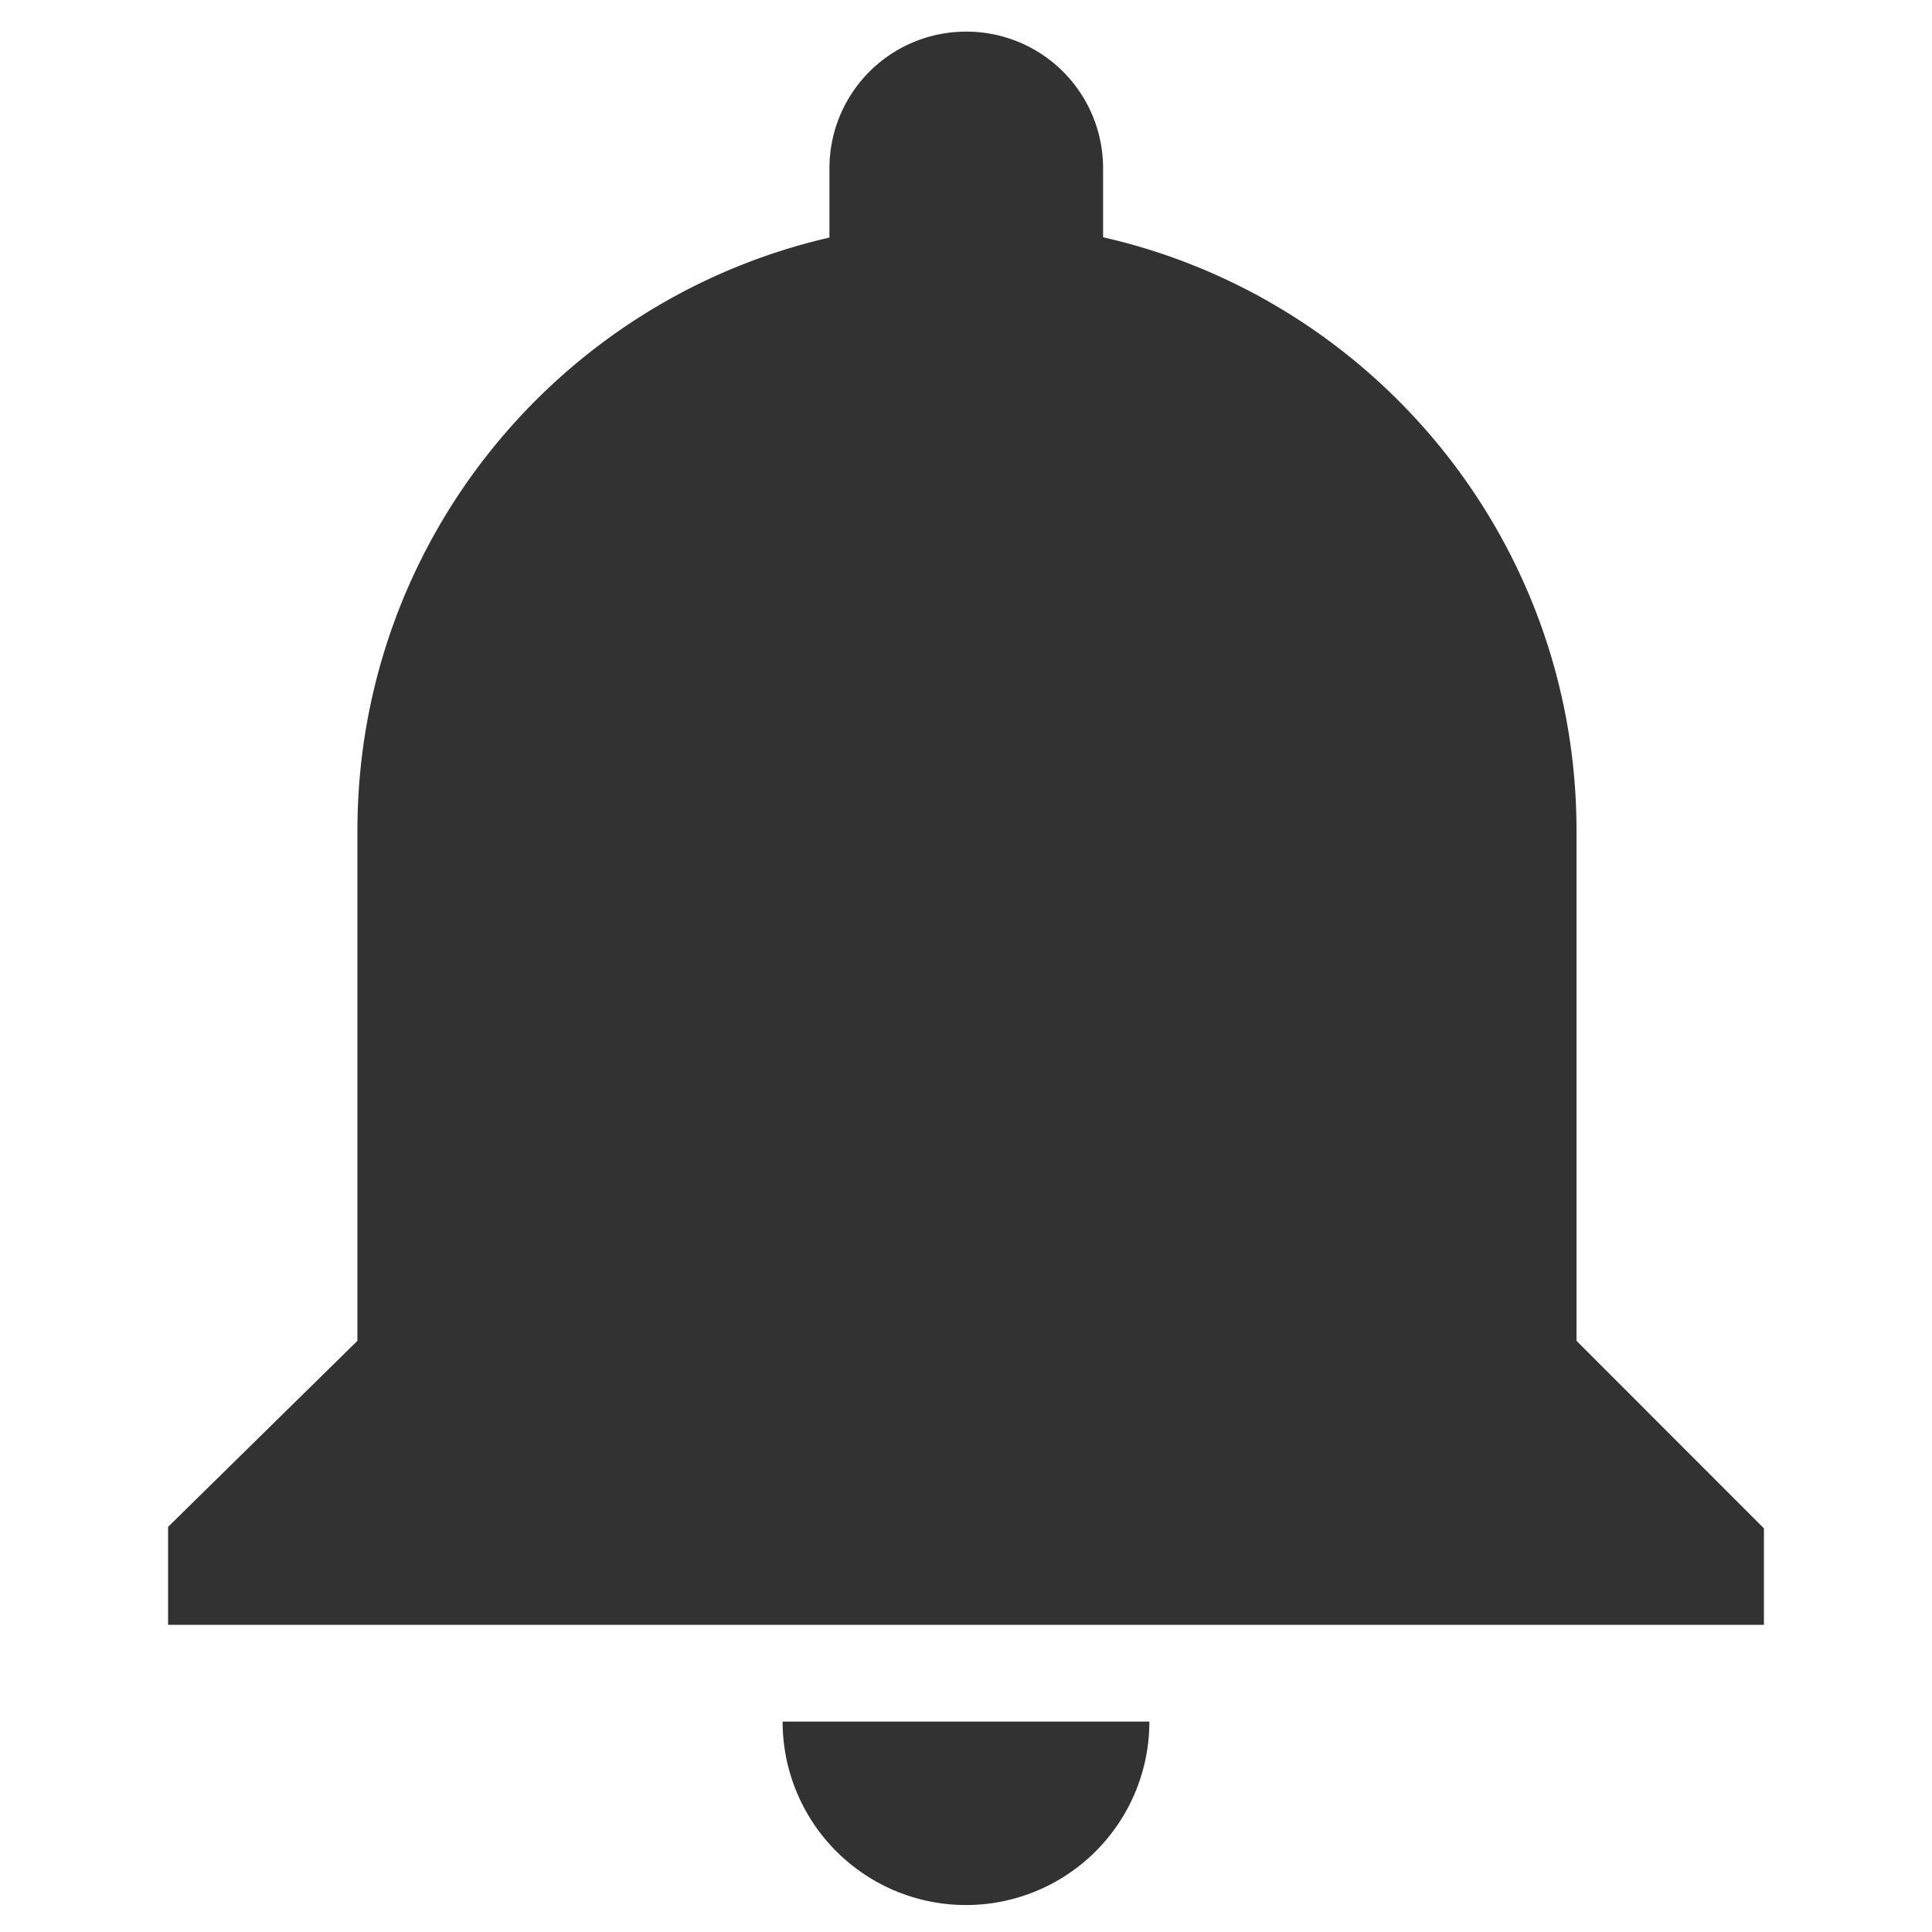 <svg xmlns="http://www.w3.org/2000/svg" width="1000" height="1000" viewBox="0 0 1000 1000">
  <defs>
    <style>
      .cls-1 {
        fill: #323232;
        fill-rule: evenodd;
      }
    </style>
  </defs>
  <path id="notificacion" class="cls-1" d="M913,841H87v-50.7L185,694V430c0-149.667,104.382-274.95,244.318-307.033V87.078a70.706,70.706,0,0,1,70.705-70.706h0.225a70.706,70.706,0,0,1,70.706,70.706v35.73C711.254,154.624,816,280.074,816,430V694h0l97,97.074V841ZM594.912,892.079a94.917,94.917,0,0,1-189.828-.462c0-.178,0-0.534,0-0.534H594.917S594.915,891.747,594.912,892.079Z"/>
</svg>

